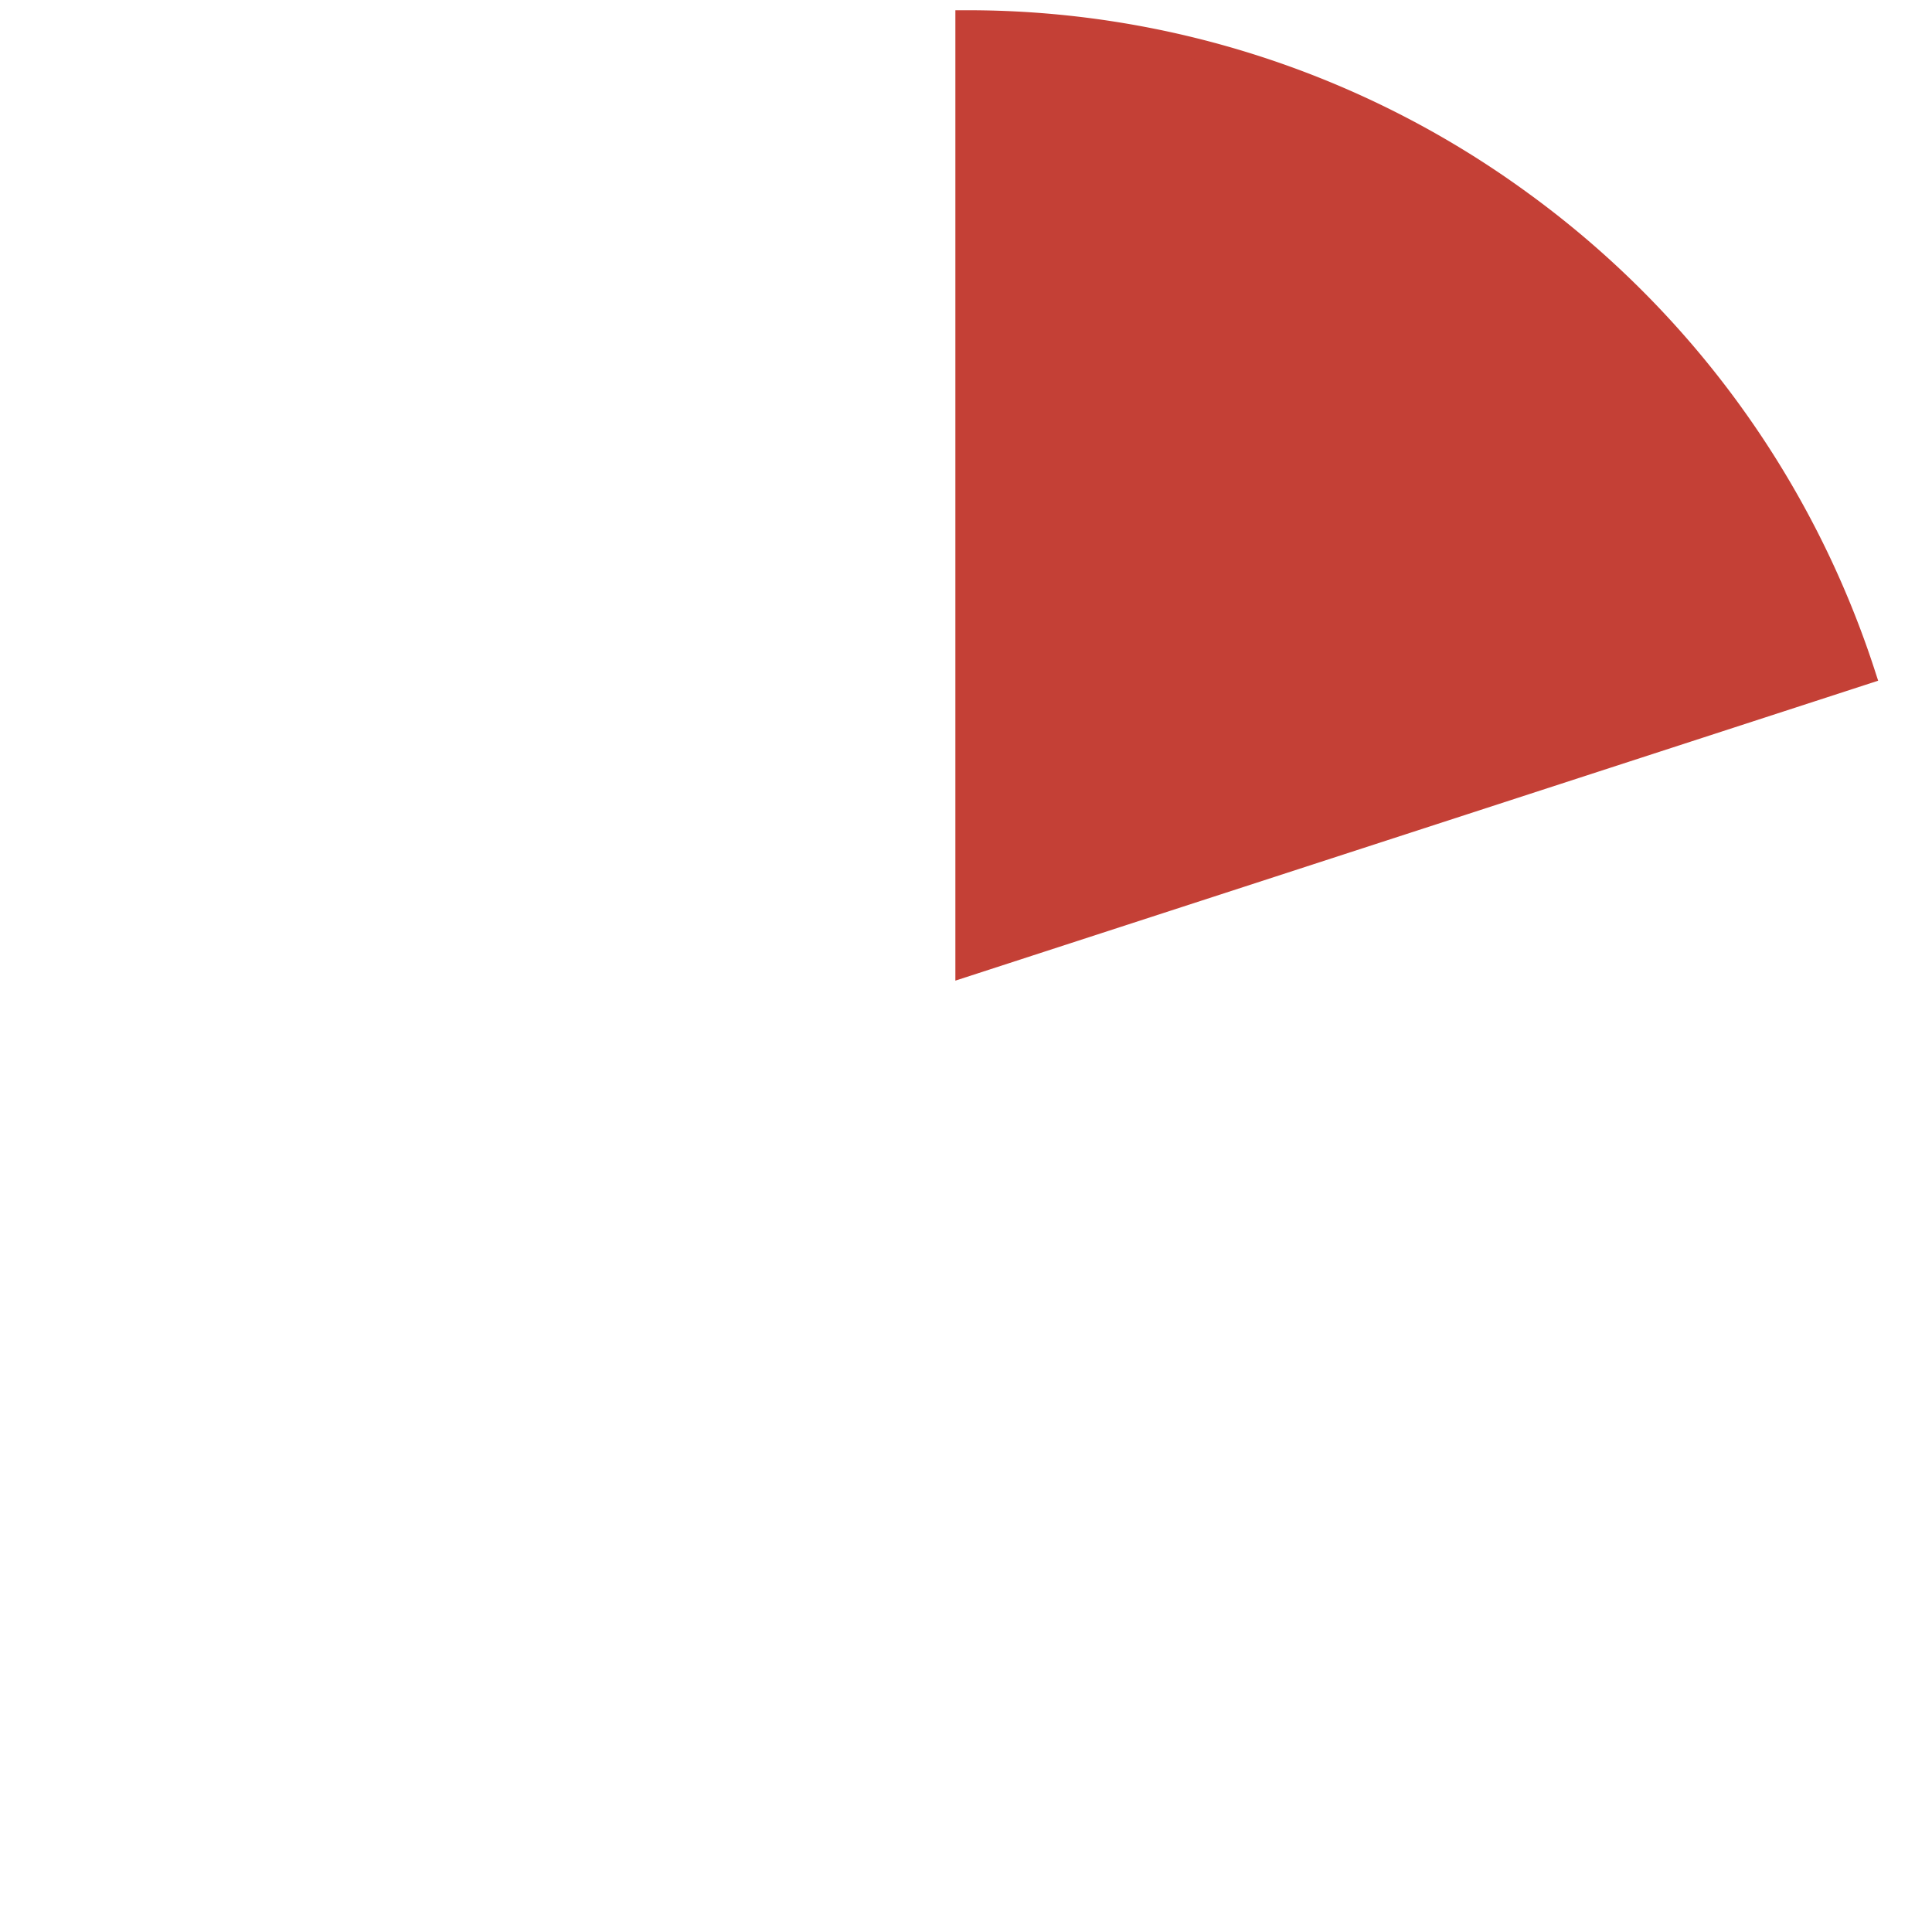 <svg id="Layer_1" data-name="Layer 1" xmlns="http://www.w3.org/2000/svg" viewBox="0 0 50 50"><defs><style>.cls-1{fill:#c44036;stroke:#c44036;stroke-miterlimit:10;stroke-width:0.55px;}</style></defs><title>waterLevel2</title><path class="cls-1" d="M39.37,5.21A24.3,24.3,0,0,0,25,.54V25l23.26-7.56A24.42,24.42,0,0,0,39.37,5.21Z"/></svg>
